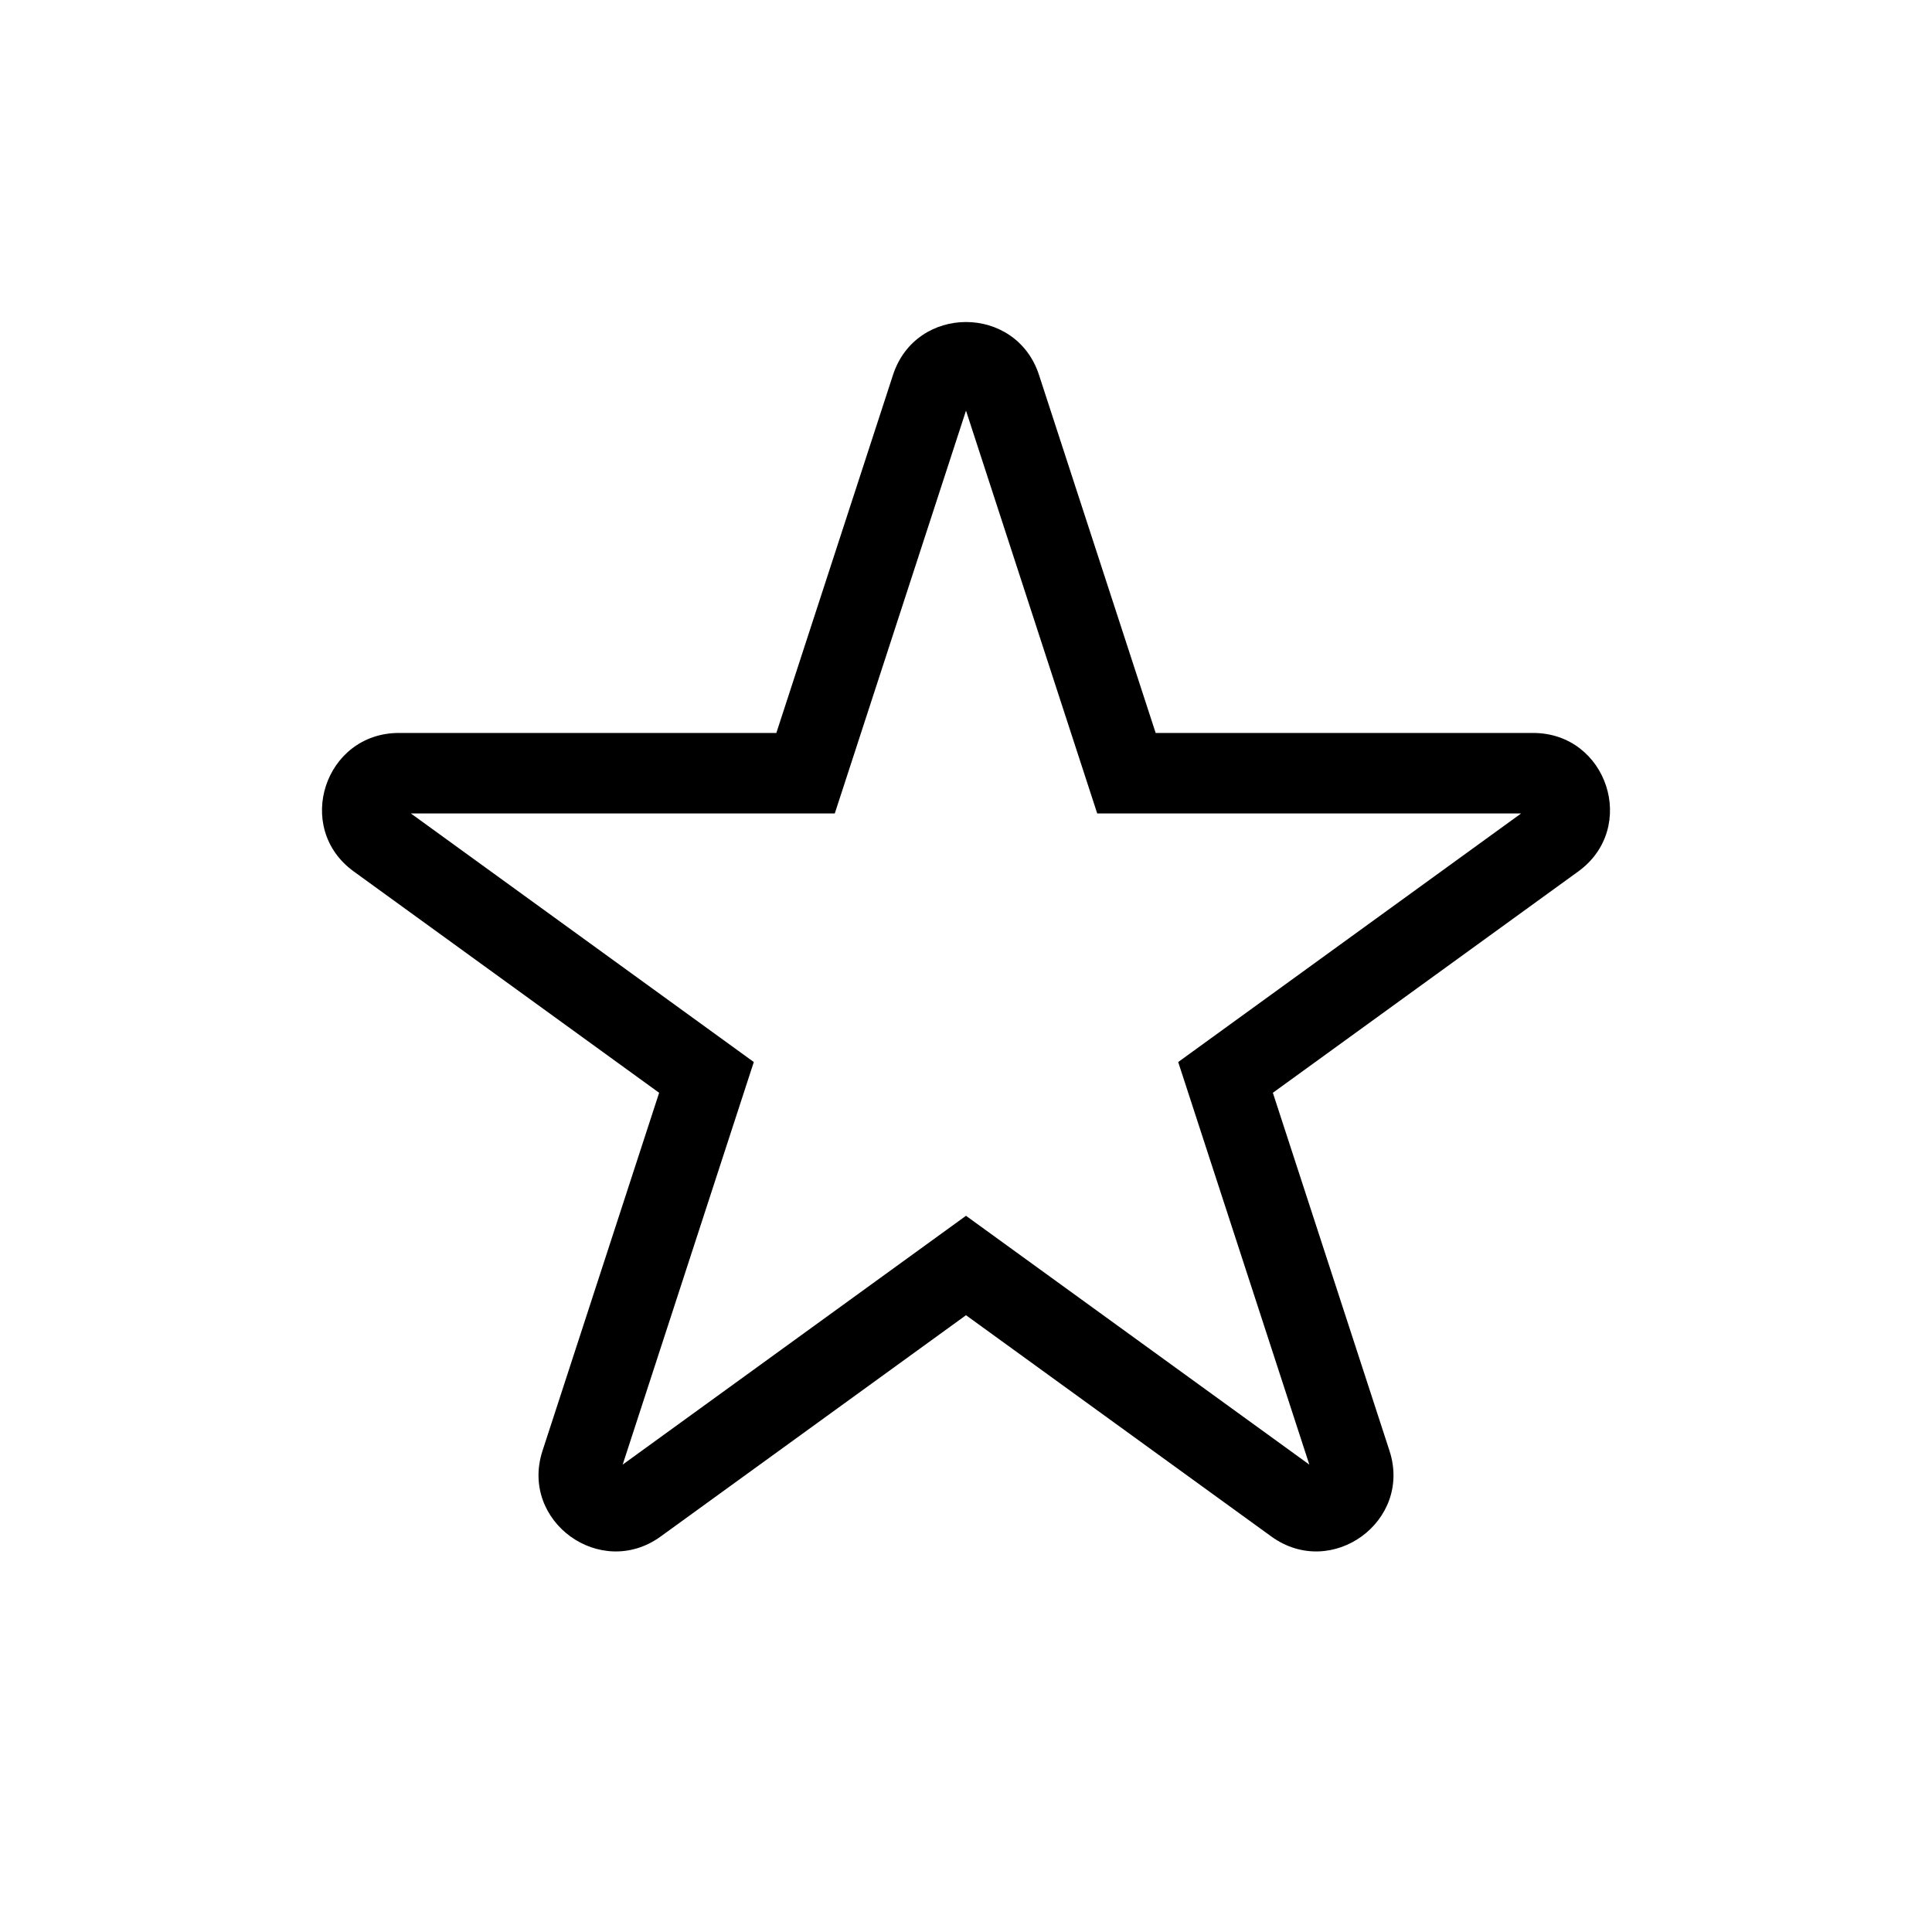<svg width="24" height="24" viewBox="0 0 24 24" fill="none" xmlns="http://www.w3.org/2000/svg" xmlns:xlink="http://www.w3.org/1999/xlink">
	<desc>
			Created with Pixso.
	</desc>
	<defs/>
	<path id="path" d="M14.356 9.105L12.907 4.658C12.622 3.781 11.378 3.781 11.093 4.658L9.644 9.105L4.956 9.105C4.032 9.105 3.647 10.285 4.395 10.826L8.188 13.575L6.739 18.023C6.454 18.899 7.46 19.628 8.207 19.087L12 16.338L15.793 19.087C16.54 19.628 17.546 18.899 17.261 18.023L15.812 13.575L19.605 10.826C20.353 10.285 19.968 9.105 19.044 9.105L14.356 9.105ZM12 5.101L10.37 10.105L5.104 10.105L9.364 13.193L7.735 18.194L12 15.103L16.265 18.194L14.636 13.193L18.896 10.105L13.63 10.105L12 5.101Z" fill-rule="evenodd" fill="currentColor" fill-opacity="1"/>
</svg>
